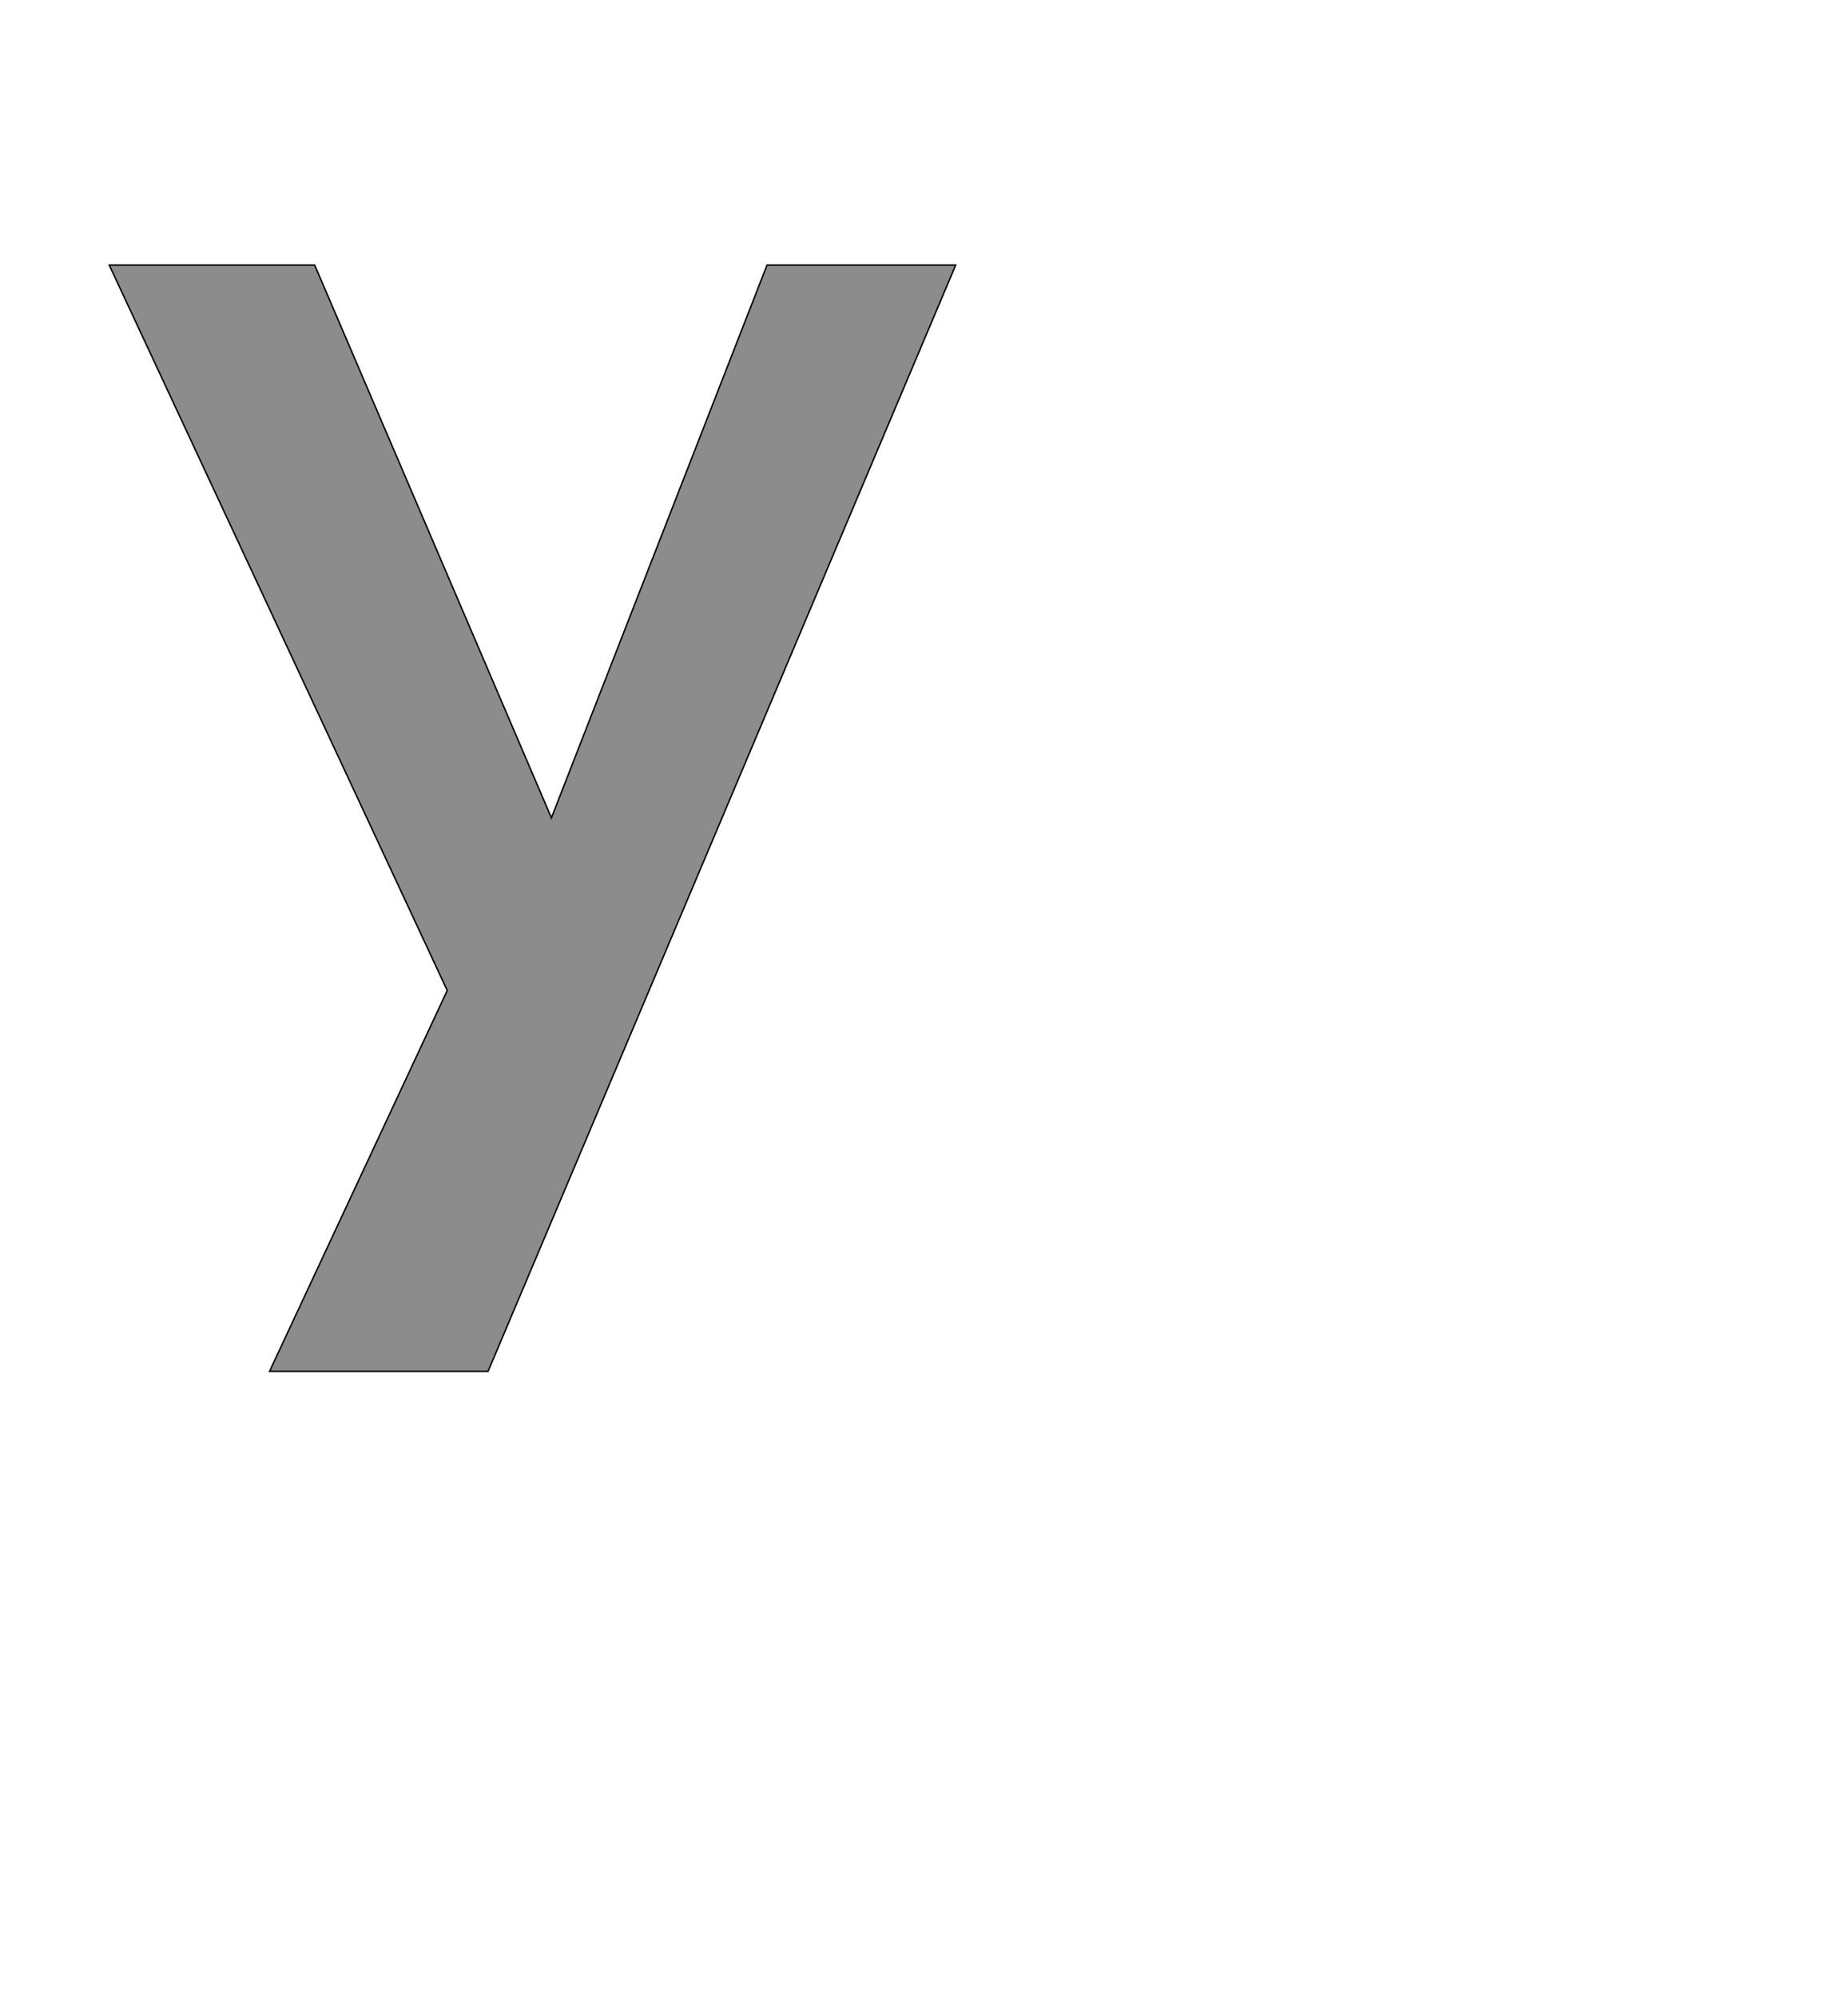 <!--
BEGIN METADATA

BBOX_X_MIN 50
BBOX_Y_MIN -531
BBOX_X_MAX 1212
BBOX_Y_MAX 988
WIDTH 1162
HEIGHT 1519
H_BEARING_X 50
H_BEARING_Y 988
H_ADVANCE 1224
V_BEARING_X -562
V_BEARING_Y 264
V_ADVANCE 2048
ORIGIN_X 0
ORIGIN_Y 0

END METADATA
-->

<svg width='2537px' height='2742px' xmlns='http://www.w3.org/2000/svg' version='1.1'>

 <!-- make sure glyph is visible within svg window -->
 <g fill-rule='nonzero'  transform='translate(100 1352)'>

  <!-- draw actual outline using lines and Bezier curves-->
  <path fill='black' stroke='black' fill-opacity='0.45'  stroke-width='2'  d='
 M 50,-988
 L 332,-988
 L 657,-229
 L 953,-988
 L 1212,-988
 L 570,531
 L 270,531
 L 514,8
 L 50,-988
 Z

  '/>
 </g>
</svg>
